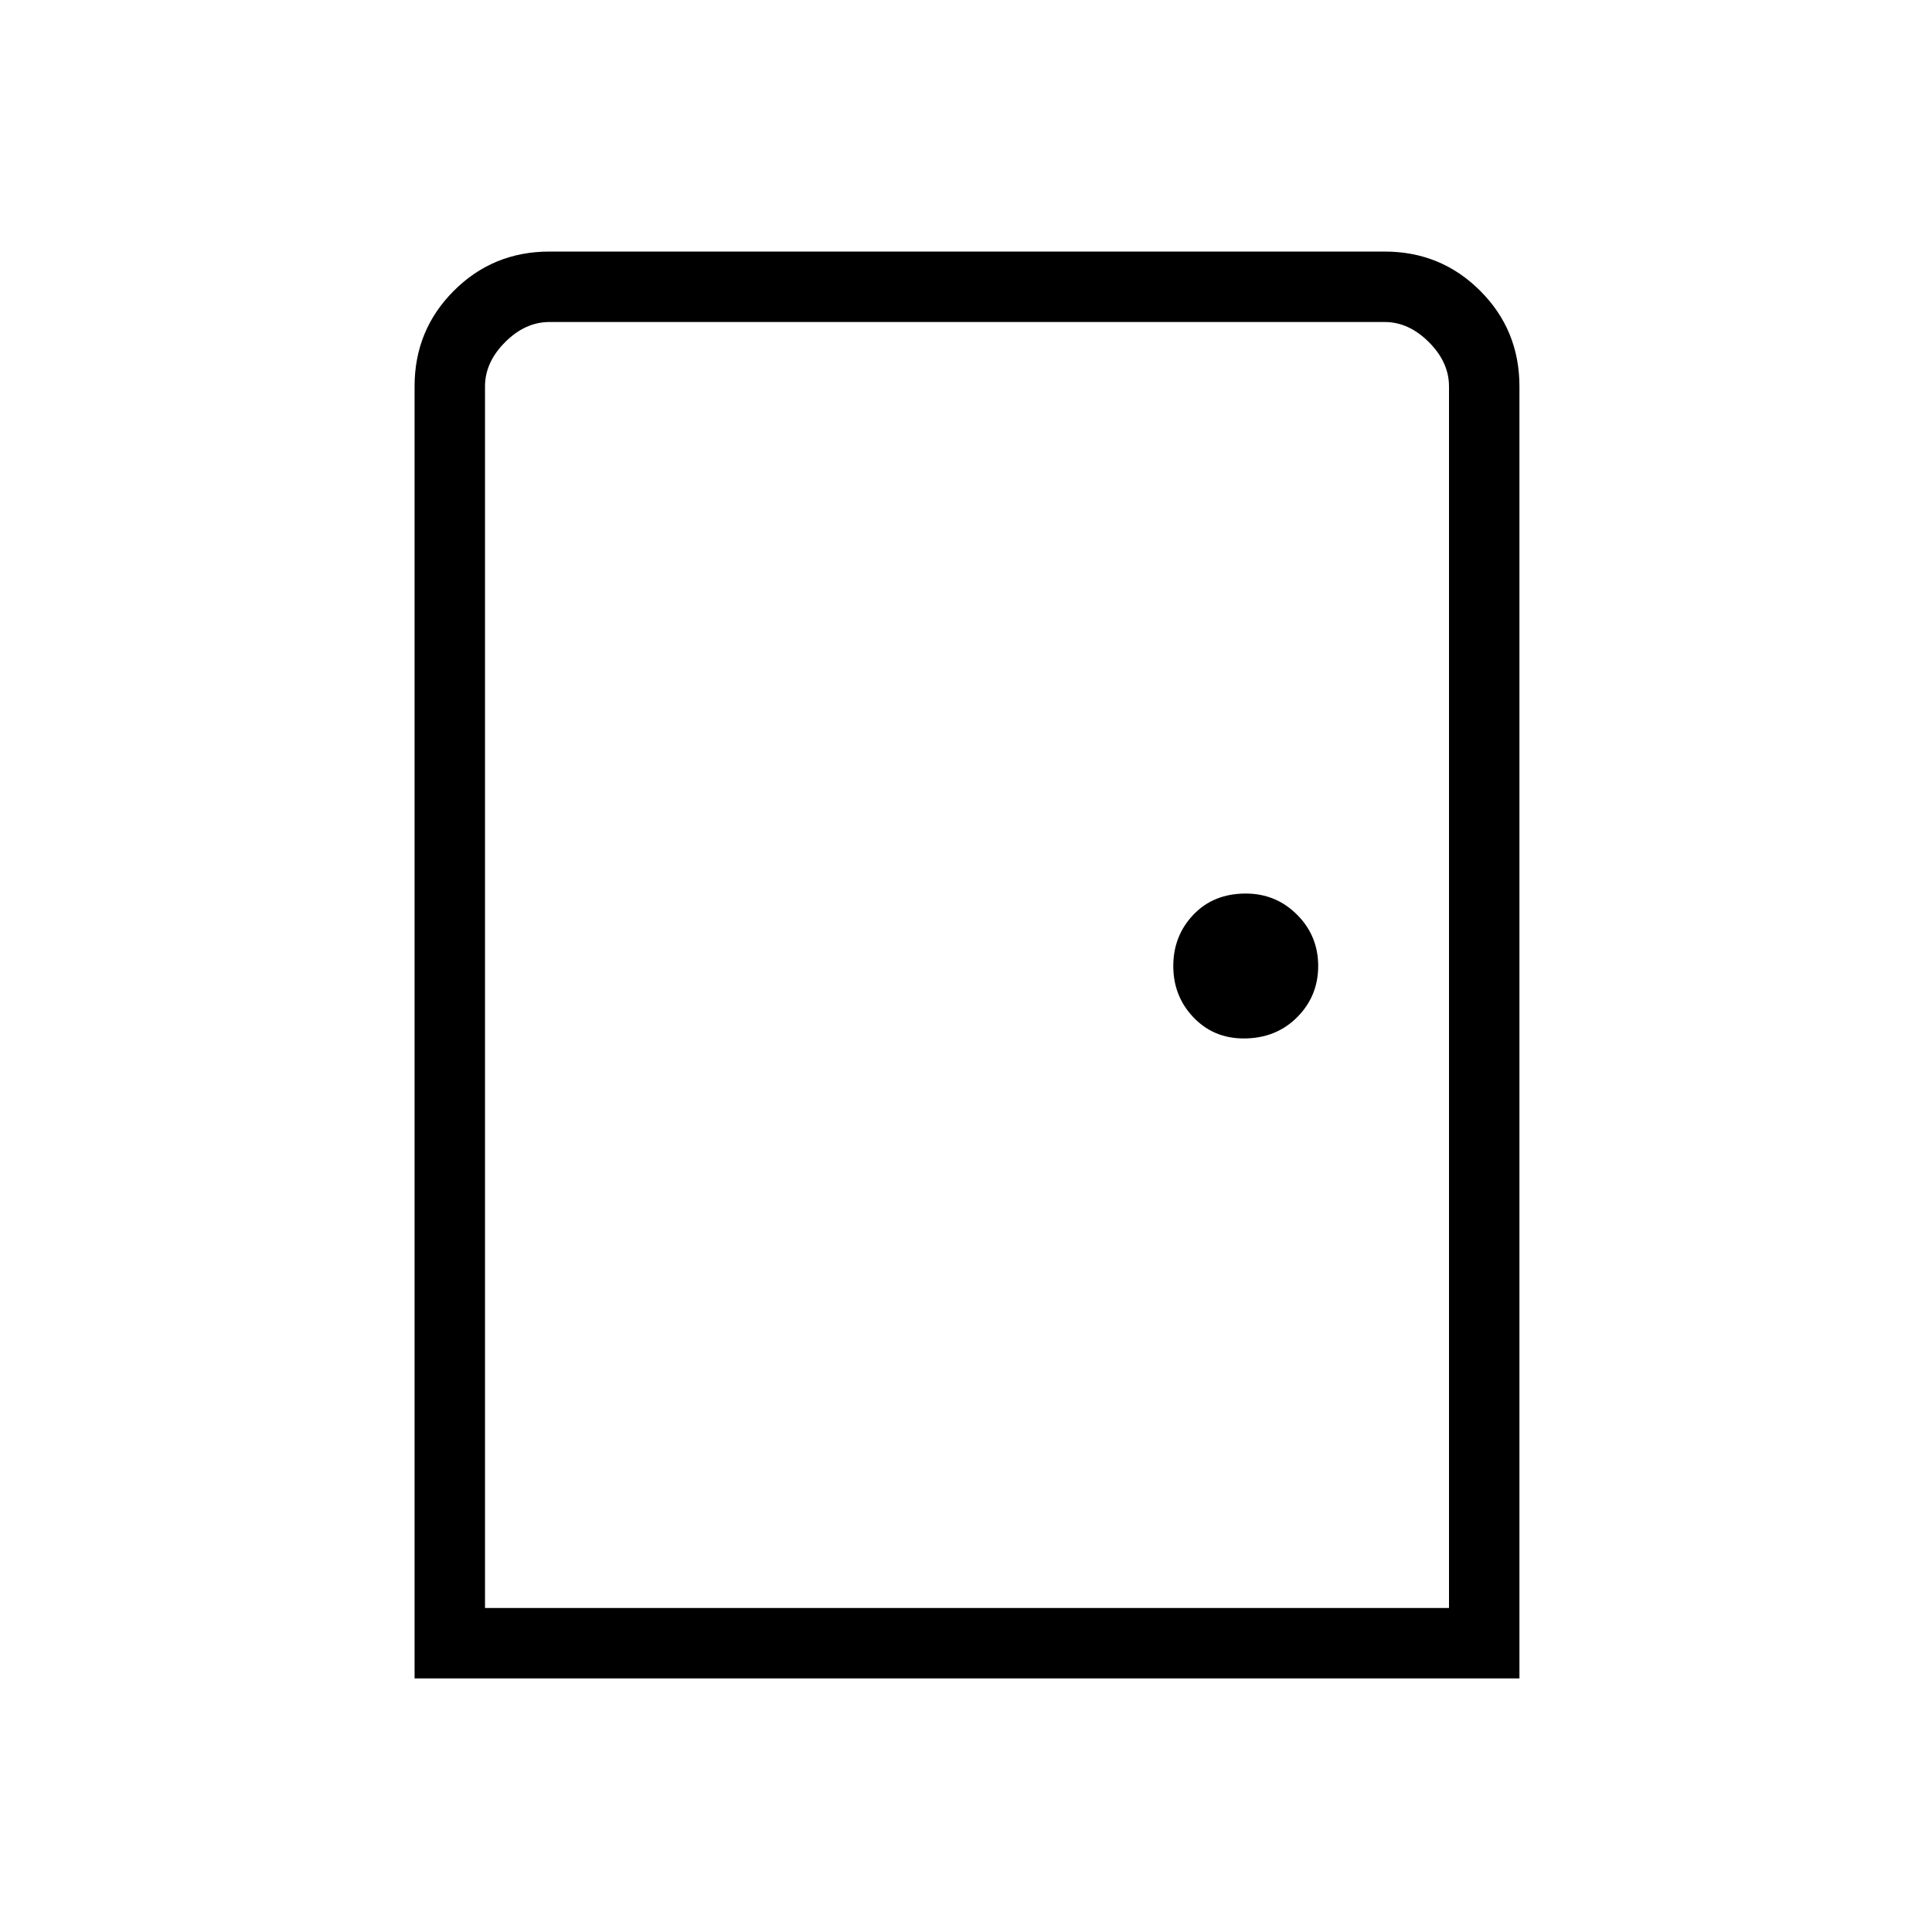 <svg xmlns="http://www.w3.org/2000/svg" height="48" width="48"><path d="M10.3 41.7V9.6q0-1.4.975-2.375.975-.975 2.375-.975H34.4q1.4 0 2.375.975.975.975.975 2.375v32.1Zm1.75-1.75H36V9.6q0-.6-.5-1.1Q35 8 34.4 8H13.65q-.6 0-1.1.5-.5.5-.5 1.1ZM30.9 25.8q.8 0 1.325-.525.525-.525.525-1.275 0-.75-.525-1.275-.525-.525-1.275-.525-.8 0-1.3.525T29.15 24q0 .75.5 1.275.5.525 1.25.525ZM12.05 39.95V8 9.6Z"/></svg>